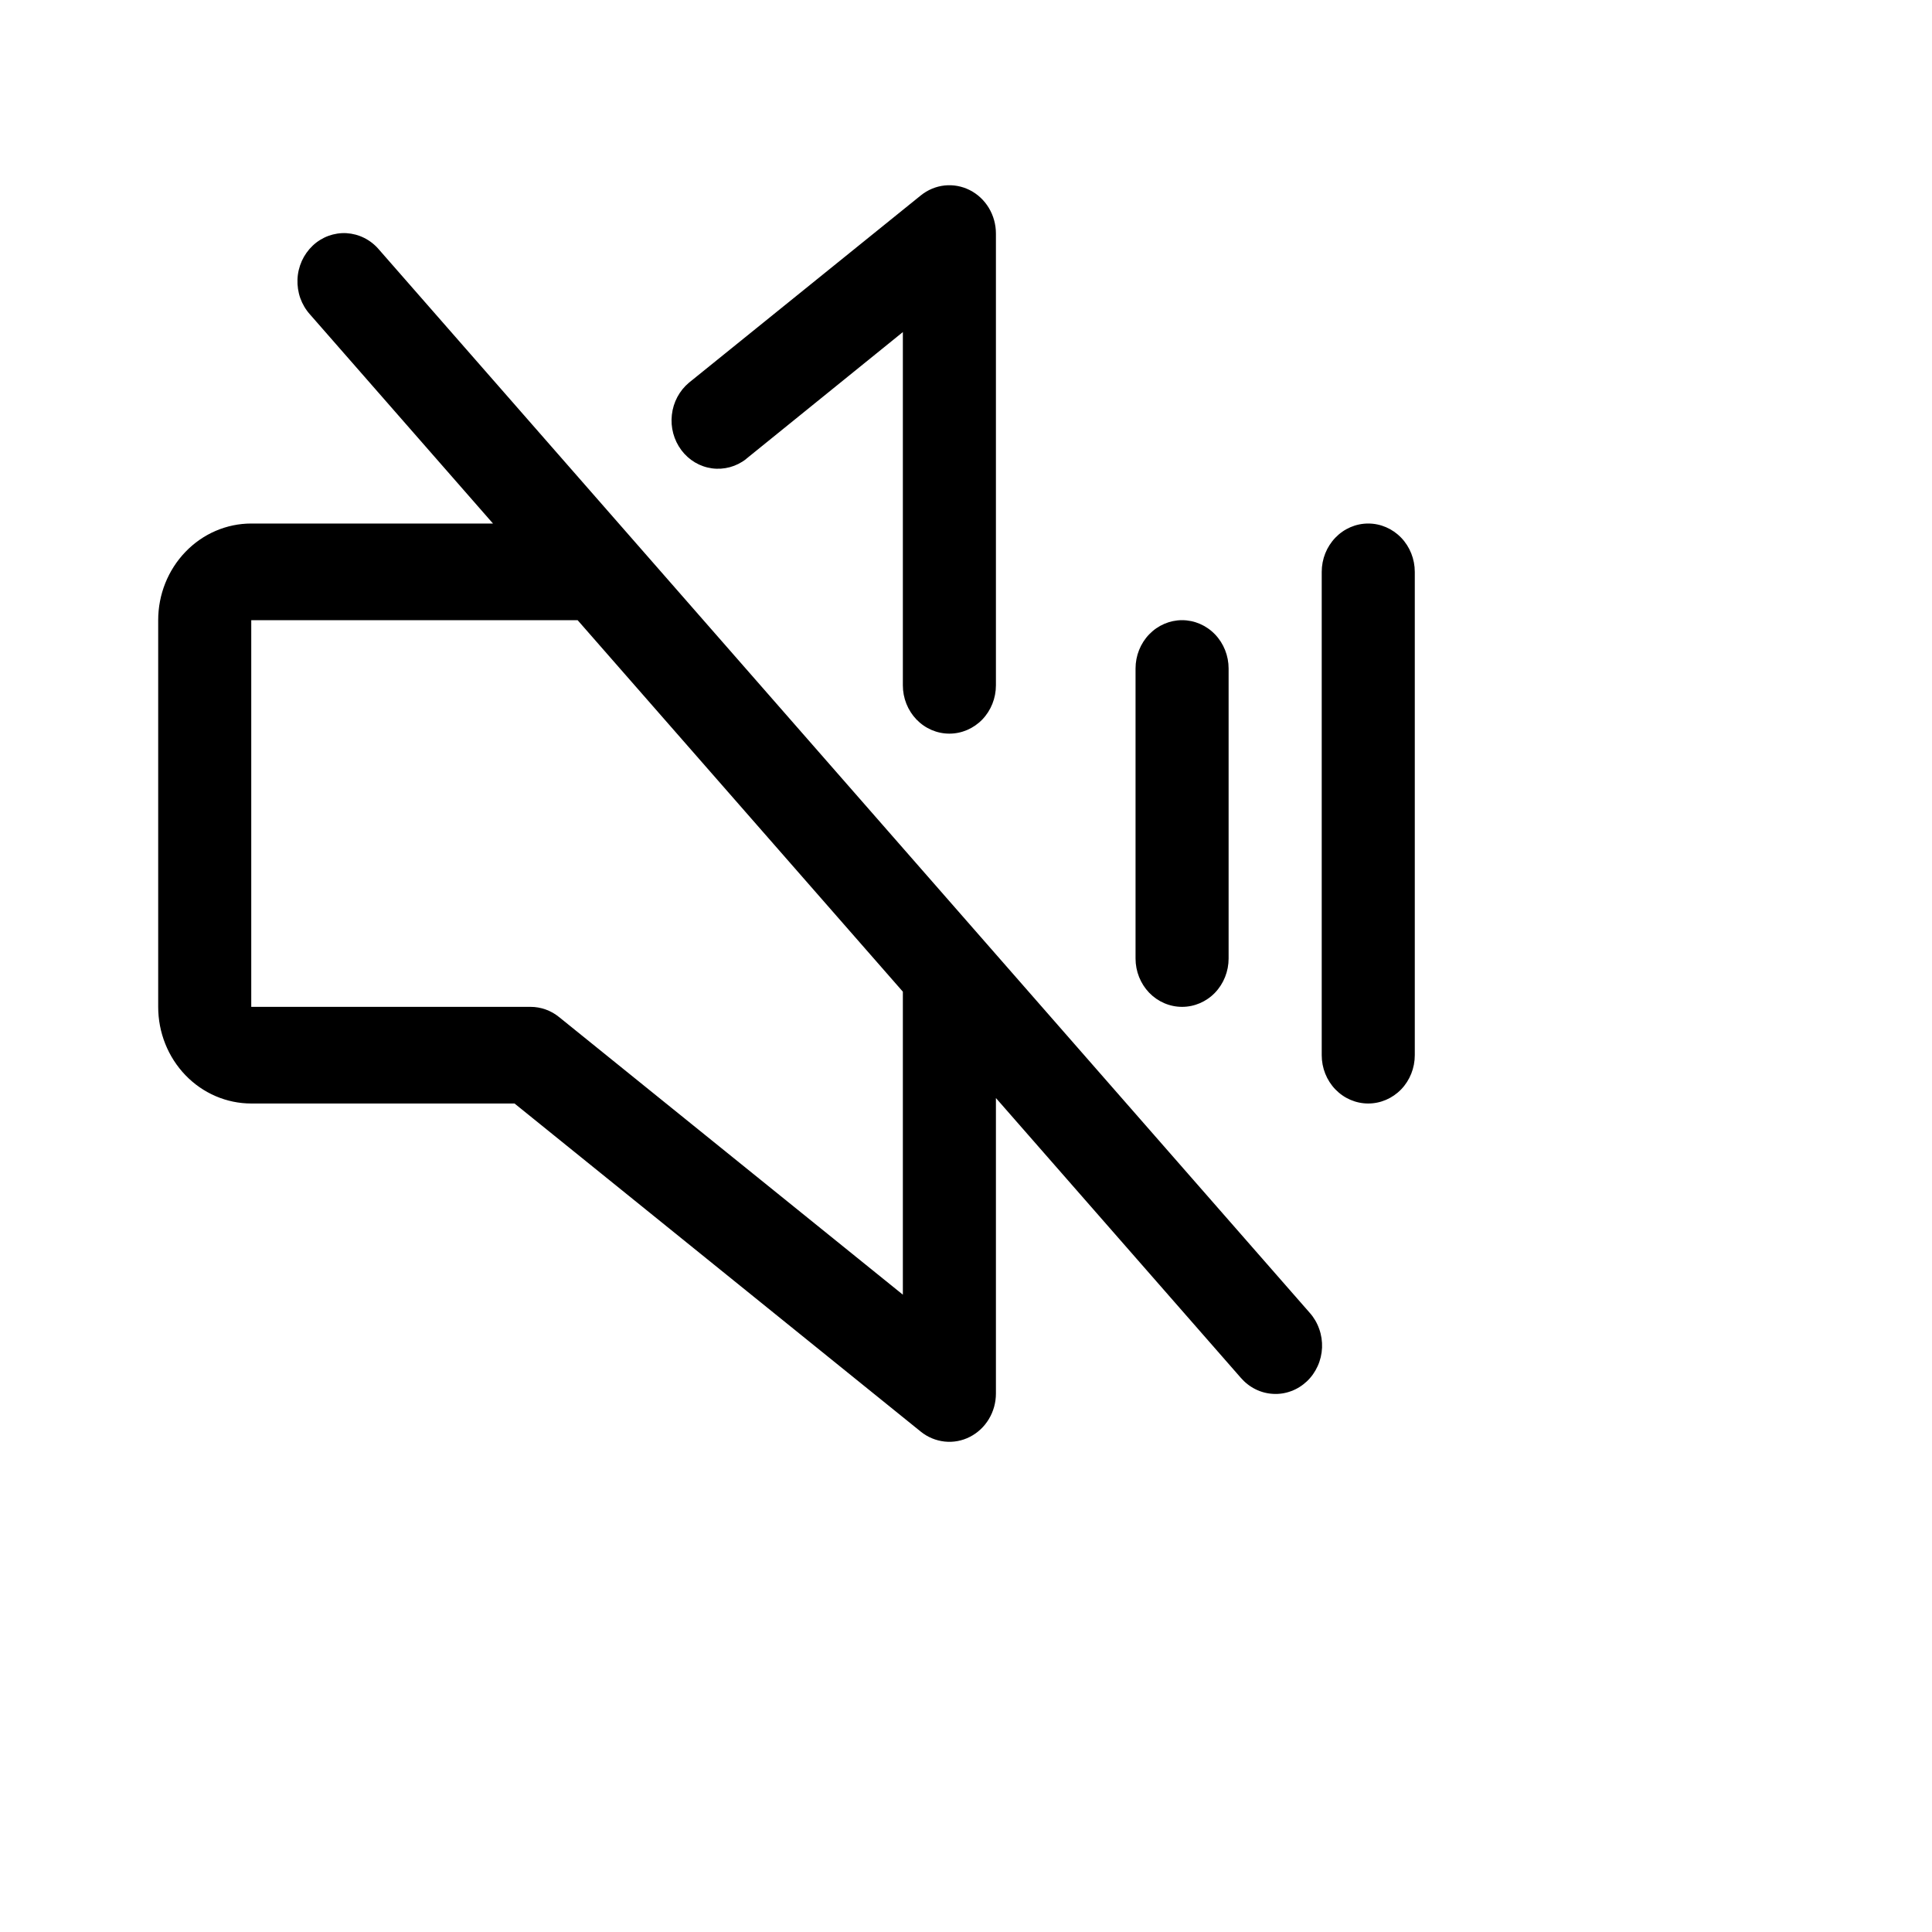 <svg width="41" height="41" viewBox="0 0 41 41" fill="none" xmlns="http://www.w3.org/2000/svg">
<path d="M24.098 20.341V14.187C24.098 13.915 24.202 13.654 24.387 13.462C24.572 13.27 24.824 13.161 25.085 13.161C25.348 13.161 25.599 13.27 25.784 13.462C25.969 13.654 26.073 13.915 26.073 14.187V20.341C26.073 20.613 25.969 20.874 25.784 21.067C25.599 21.259 25.348 21.367 25.085 21.367C24.824 21.367 24.572 21.259 24.387 21.067C24.202 20.874 24.098 20.613 24.098 20.341ZM29.036 11.11C28.774 11.11 28.523 11.218 28.338 11.411C28.153 11.603 28.049 11.864 28.049 12.136V22.393C28.049 22.665 28.153 22.926 28.338 23.118C28.523 23.31 28.774 23.418 29.036 23.418C29.298 23.418 29.549 23.31 29.735 23.118C29.92 22.926 30.024 22.665 30.024 22.393V12.136C30.024 11.864 29.92 11.603 29.735 11.411C29.549 11.218 29.298 11.11 29.036 11.11ZM27.792 27.857C27.881 27.956 27.95 28.073 27.995 28.201C28.041 28.328 28.061 28.463 28.056 28.599C28.05 28.735 28.019 28.868 27.963 28.991C27.908 29.113 27.83 29.224 27.733 29.315C27.636 29.406 27.523 29.477 27.4 29.522C27.277 29.568 27.146 29.588 27.016 29.58C26.885 29.573 26.757 29.539 26.64 29.48C26.522 29.421 26.417 29.338 26.33 29.237L21.135 23.302V29.573C21.135 29.765 21.083 29.953 20.985 30.115C20.887 30.278 20.747 30.409 20.581 30.493C20.415 30.578 20.23 30.612 20.046 30.592C19.862 30.572 19.687 30.5 19.541 30.382L10.919 23.418H5.332C4.809 23.418 4.306 23.202 3.936 22.818C3.565 22.433 3.357 21.911 3.357 21.367V13.161C3.357 12.617 3.565 12.096 3.936 11.711C4.306 11.326 4.809 11.11 5.332 11.11H10.462L6.577 6.671C6.488 6.572 6.419 6.455 6.373 6.328C6.328 6.201 6.308 6.065 6.313 5.93C6.318 5.794 6.35 5.661 6.405 5.538C6.461 5.415 6.539 5.305 6.636 5.213C6.732 5.122 6.845 5.052 6.969 5.006C7.092 4.961 7.222 4.941 7.353 4.948C7.483 4.956 7.611 4.99 7.729 5.049C7.847 5.108 7.952 5.19 8.039 5.292L27.792 27.857ZM19.16 21.045L12.258 13.161H5.332V21.367H11.258C11.478 21.367 11.692 21.443 11.865 21.584L19.16 27.475V21.045ZM15.834 9.739L19.16 7.047V14.544C19.16 14.816 19.264 15.076 19.449 15.269C19.634 15.461 19.885 15.569 20.147 15.569C20.409 15.569 20.66 15.461 20.846 15.269C21.031 15.076 21.135 14.816 21.135 14.544V4.956C21.135 4.764 21.083 4.576 20.985 4.413C20.887 4.25 20.747 4.119 20.581 4.035C20.415 3.951 20.23 3.917 20.046 3.936C19.862 3.956 19.687 4.029 19.541 4.147L14.621 8.121C14.419 8.29 14.288 8.534 14.258 8.802C14.227 9.07 14.3 9.339 14.459 9.552C14.618 9.765 14.852 9.904 15.109 9.939C15.366 9.974 15.627 9.903 15.834 9.741V9.739Z" fill="black"/>
</svg>
